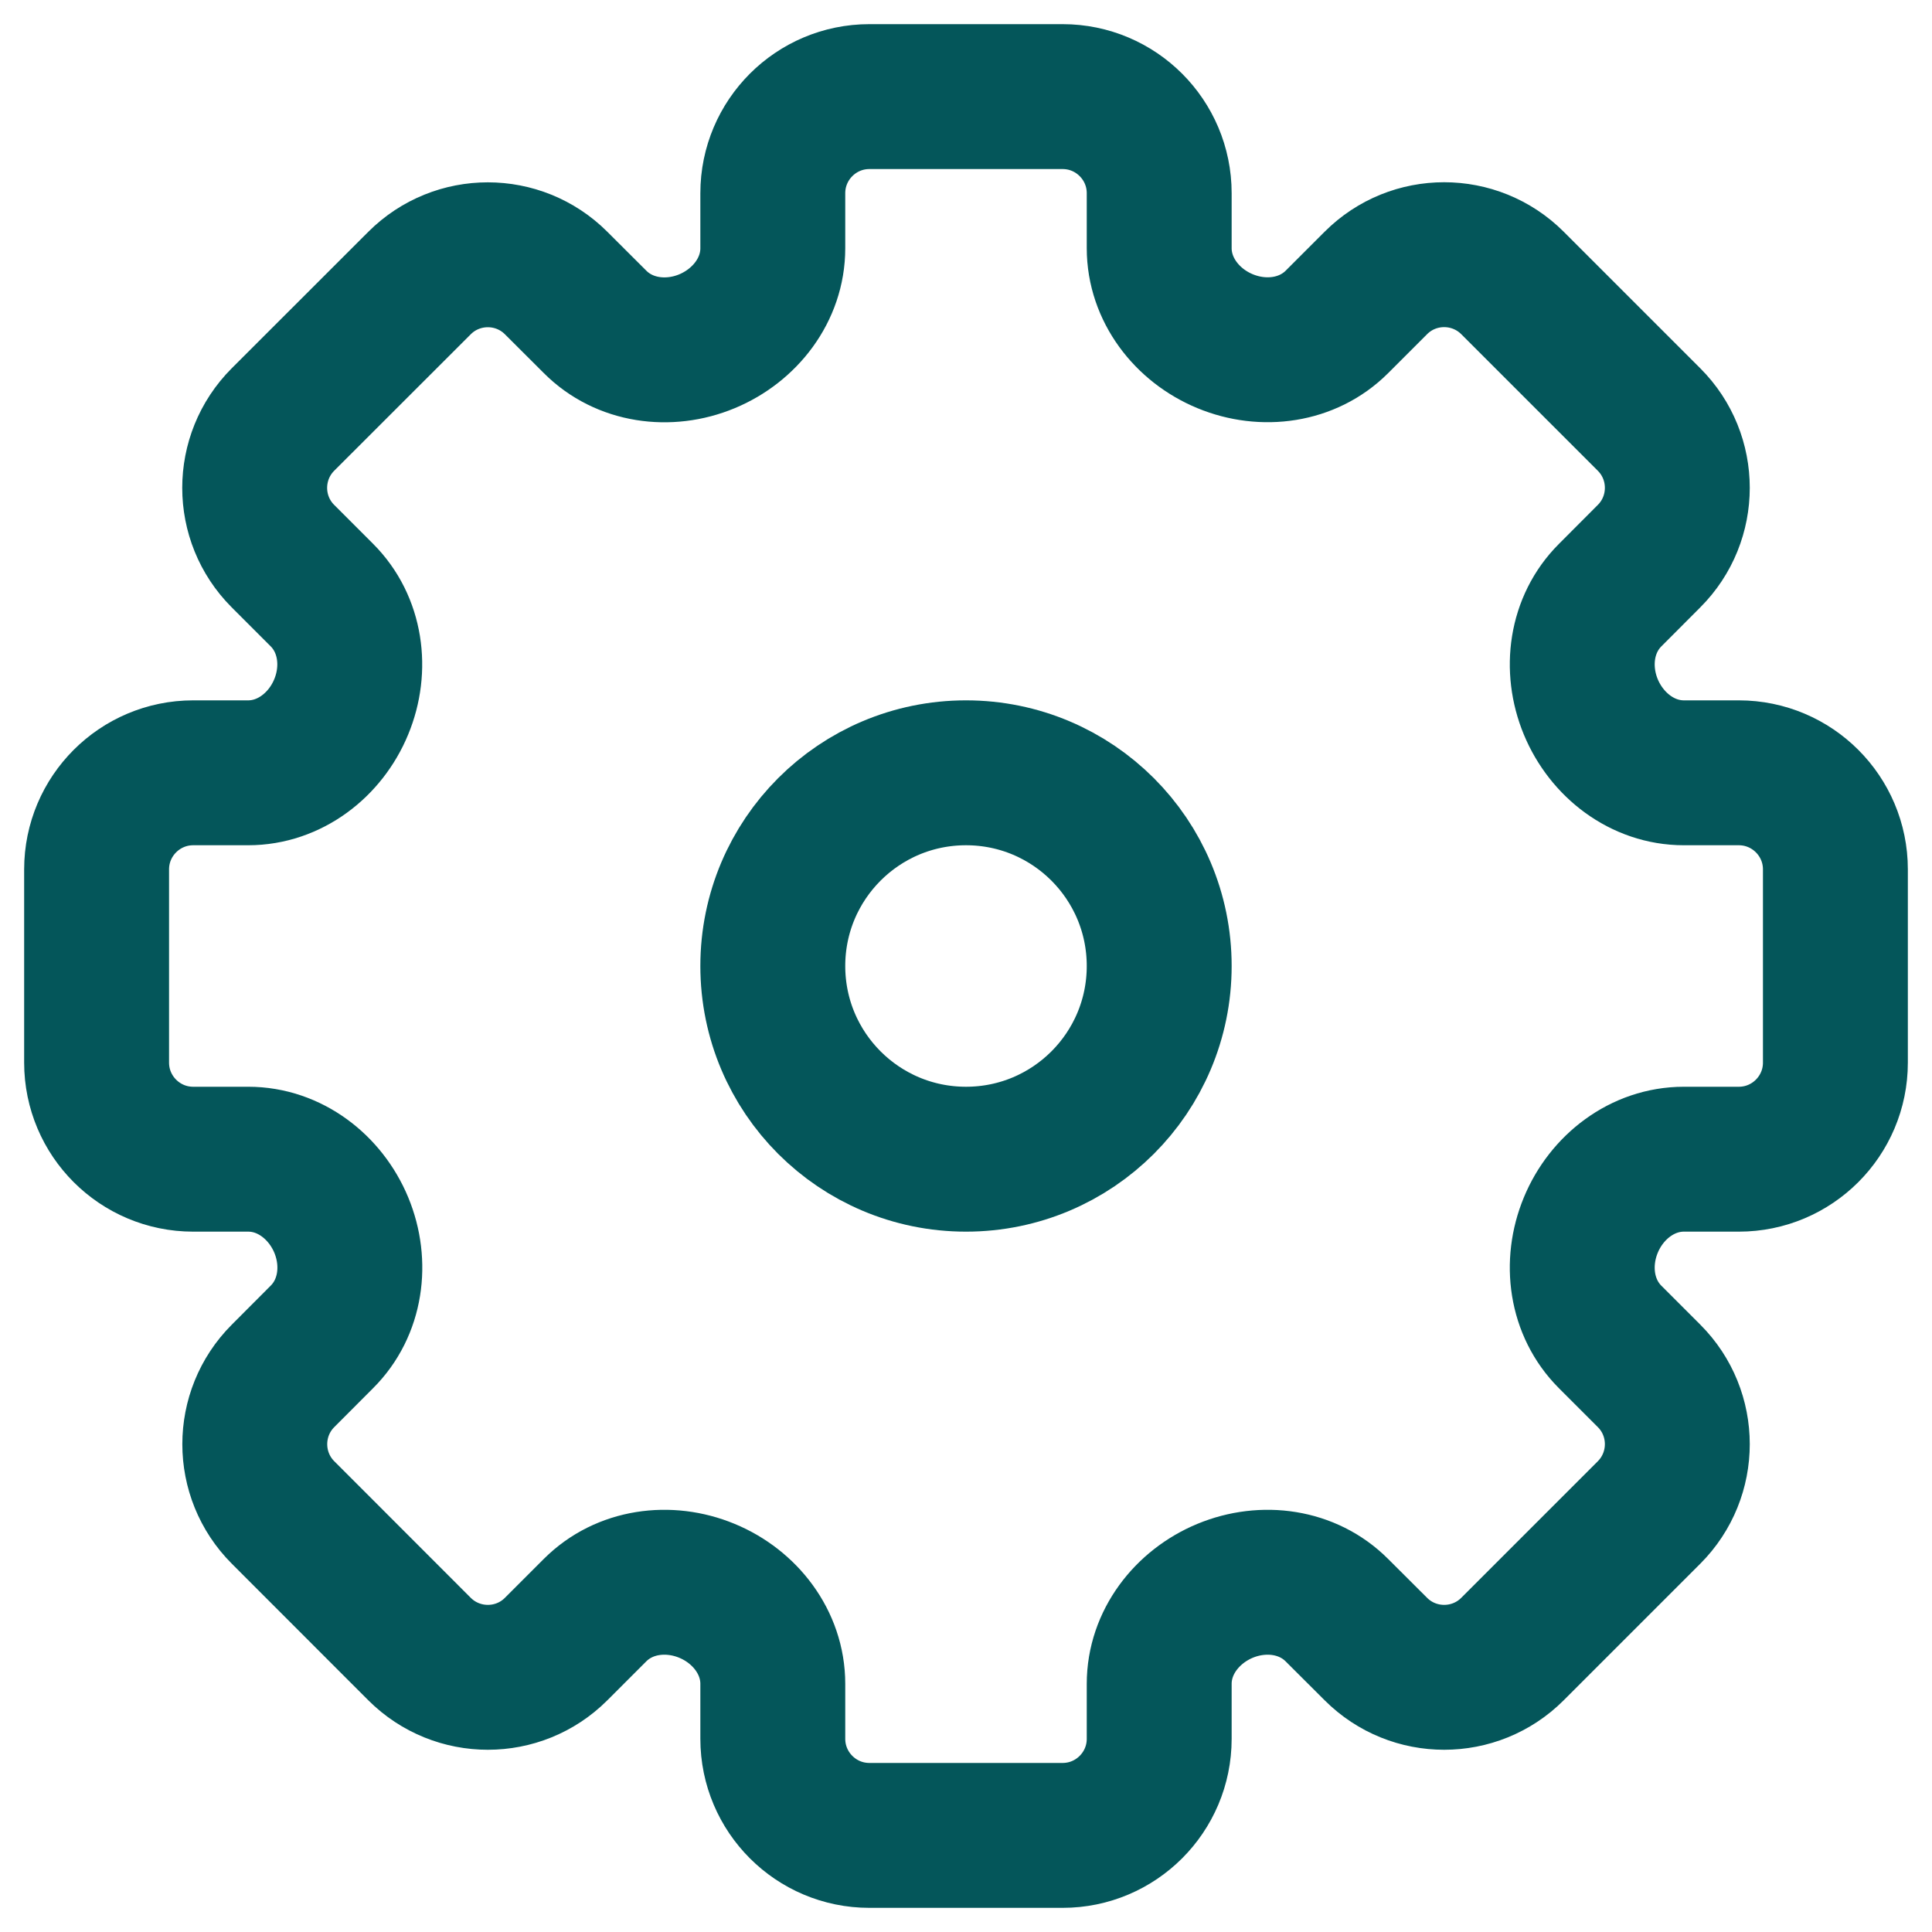 <svg xmlns="http://www.w3.org/2000/svg" width="20" height="20" fill="none" viewBox="0 0 20 20">
    <path stroke="#04565A" stroke-width="1.5" d="M8 2c0-.552.448-1 1-1h2c.552 0 1 .448 1 1v.569c0 .428.287.8.682.963.396.164.856.102 1.158-.2l.403-.403c.39-.39 1.023-.39 1.414 0l1.414 1.414c.39.39.39 1.024 0 1.414l-.402.403c-.303.302-.365.762-.201 1.158.164.395.535.682.963.682H18c.552 0 1 .448 1 1v2c0 .552-.448 1-1 1h-.569c-.428 0-.8.287-.963.682-.164.396-.102.856.2 1.158l.403.403c.39.39.39 1.023 0 1.414l-1.414 1.414c-.39.39-1.024.39-1.414 0l-.403-.402c-.302-.303-.762-.365-1.158-.201-.395.164-.682.535-.682.963V18c0 .552-.448 1-1 1H9c-.552 0-1-.448-1-1v-.569c0-.428-.287-.8-.682-.963-.396-.164-.856-.102-1.158.2l-.403.403c-.39.39-1.023.39-1.414 0L2.93 15.657c-.39-.39-.39-1.024 0-1.414l.402-.403c.303-.302.365-.762.201-1.158-.164-.395-.535-.682-.963-.682H2c-.552 0-1-.448-1-1V9c0-.552.448-1 1-1h.569c.428 0 .8-.287.963-.682.164-.395.102-.856-.2-1.158l-.403-.403c-.39-.39-.39-1.023 0-1.414L4.343 2.93c.39-.39 1.024-.39 1.414 0l.403.402c.302.303.763.365 1.158.201.395-.164.682-.535.682-.963V2z"/>
    <path stroke="#04565A" stroke-width="1.5" d="M12 10c0 1.105-.895 2-2 2s-2-.895-2-2 .895-2 2-2 2 .895 2 2z"/>
</svg>

